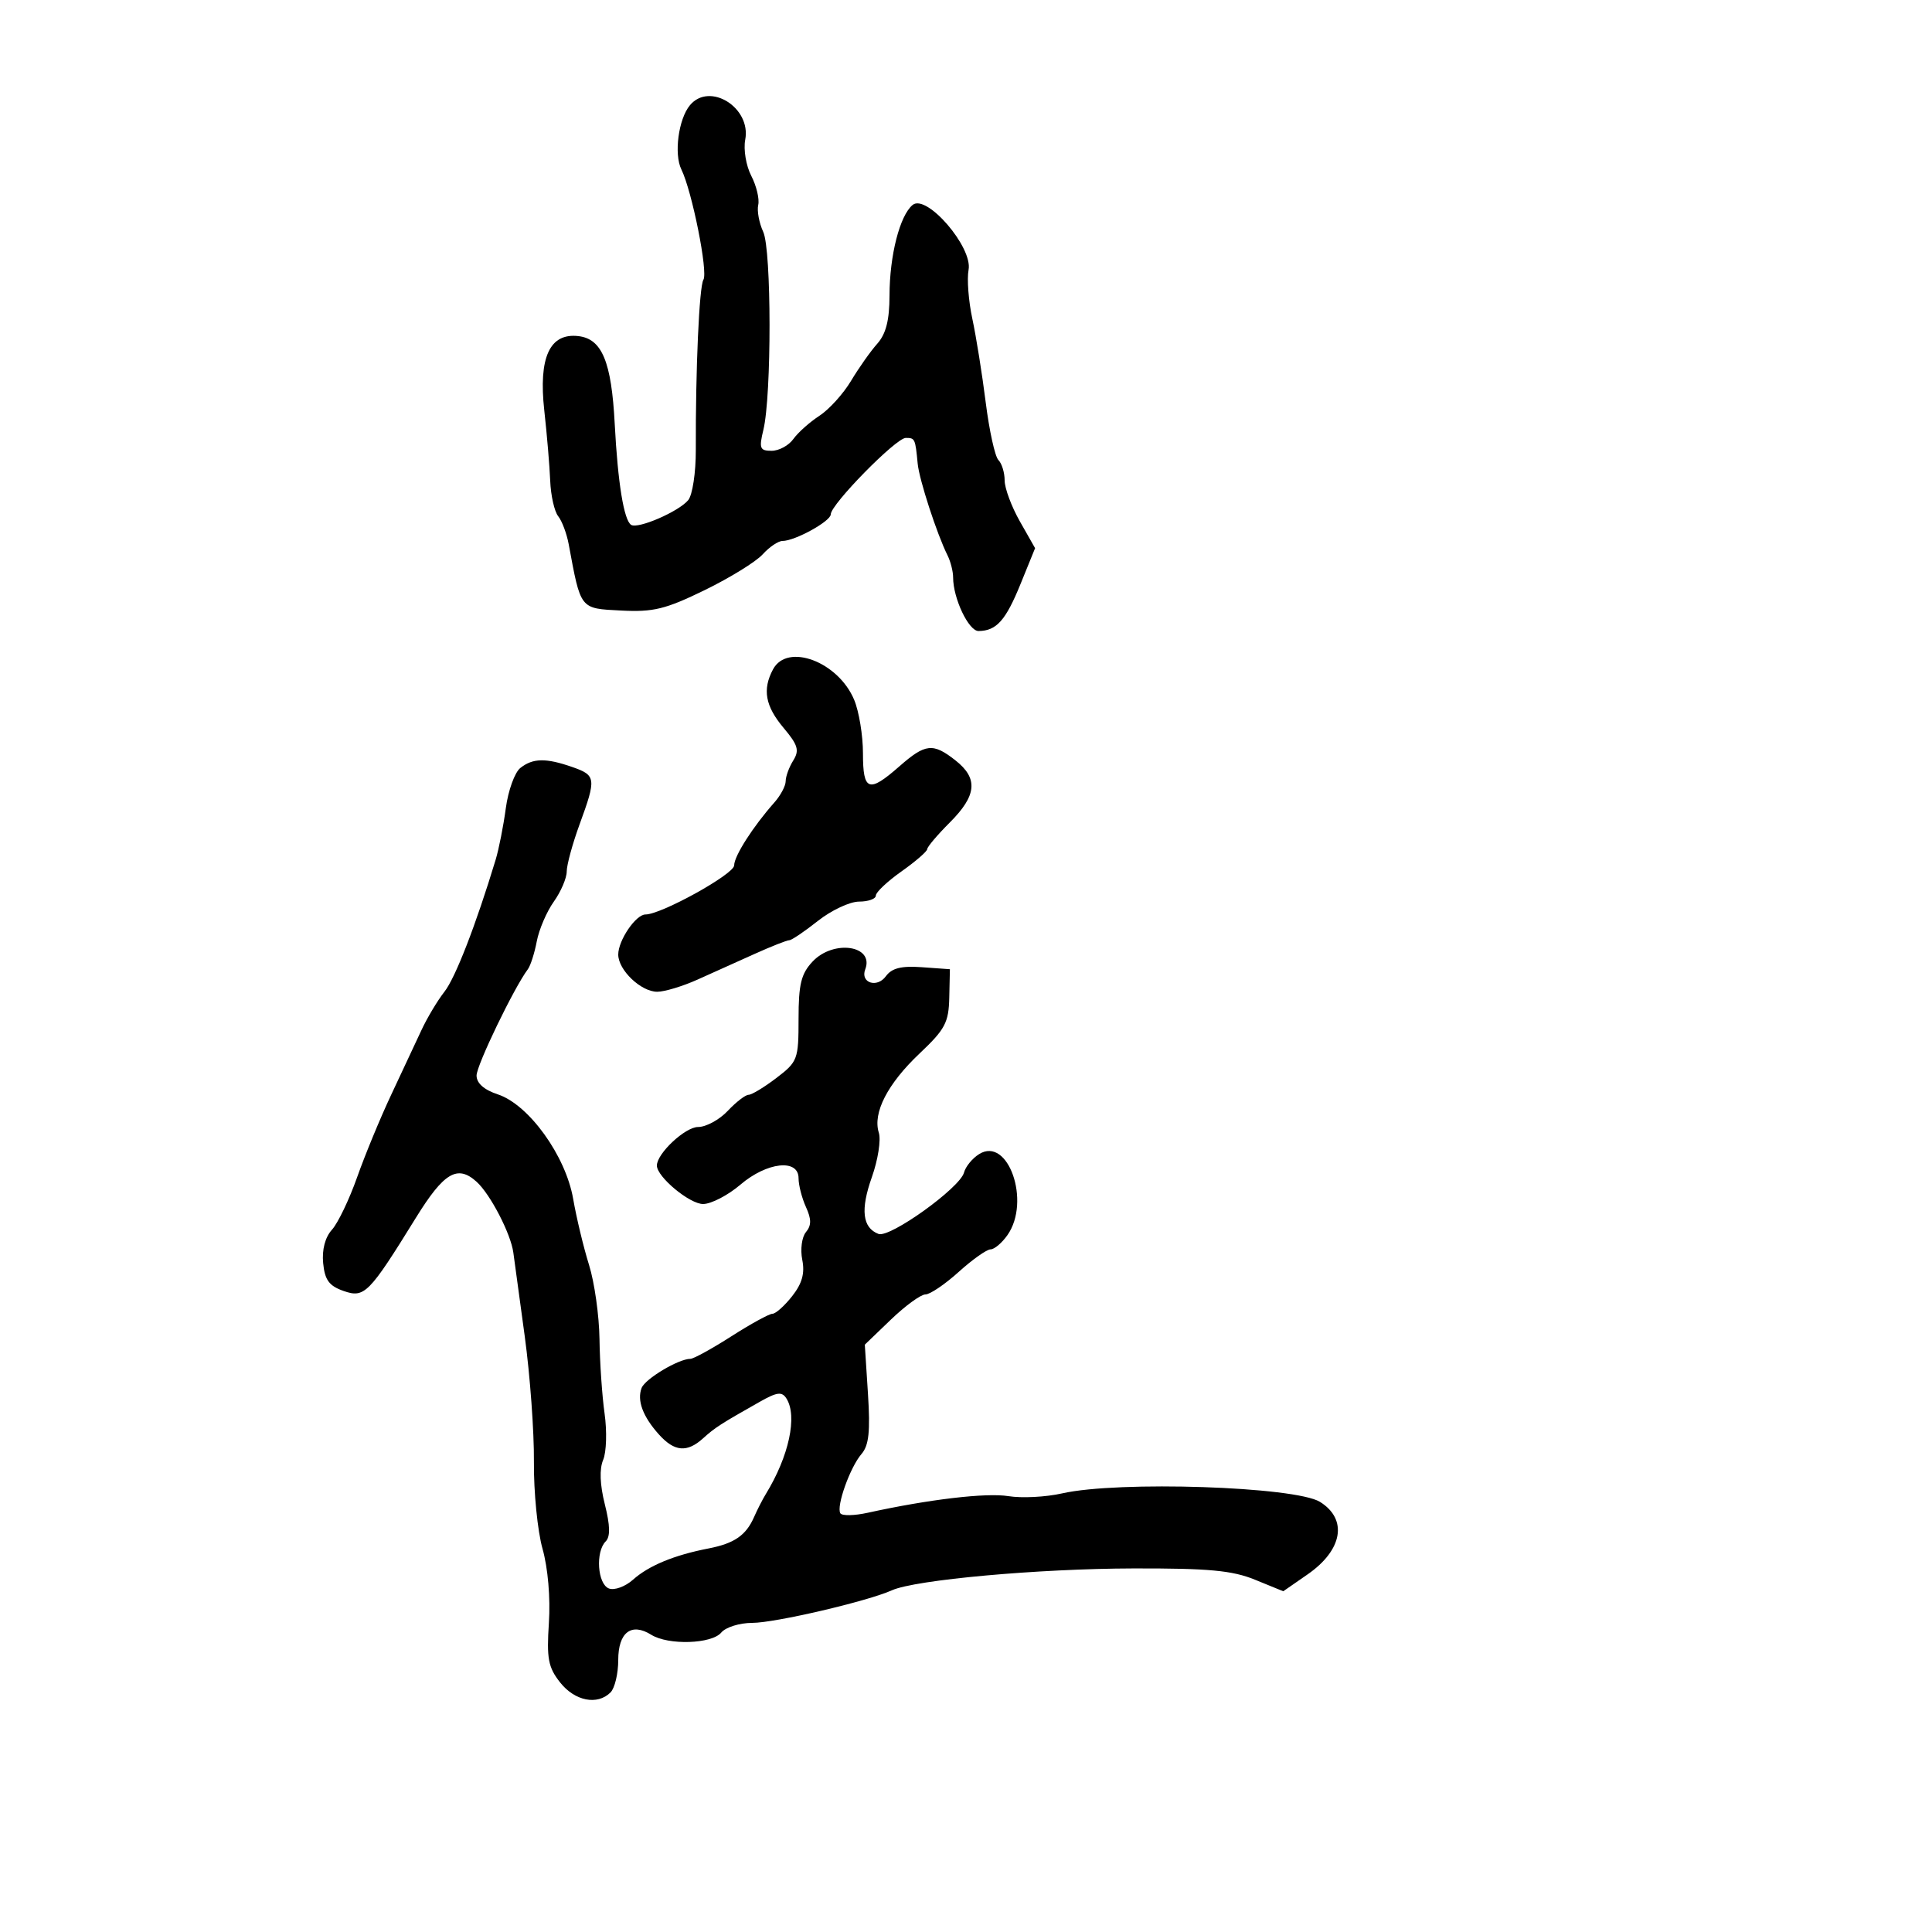 <svg xmlns="http://www.w3.org/2000/svg" width="300" height="300" viewBox="0 0 300 300" version="1.1">
	<path d="M 107.128 16.345 C 105.352 18.486, 104.629 23.922, 105.803 26.310 C 107.460 29.681, 109.969 42.242, 109.225 43.437 C 108.575 44.480, 108.002 57.303, 108.045 69.858 C 108.057 73.375, 107.529 76.863, 106.863 77.665 C 105.394 79.436, 99.085 82.171, 98.007 81.504 C 96.882 80.809, 95.930 74.964, 95.454 65.818 C 94.950 56.162, 93.480 52.615, 89.805 52.190 C 85.353 51.674, 83.601 55.506, 84.518 63.752 C 84.930 67.463, 85.343 72.371, 85.436 74.659 C 85.528 76.946, 86.086 79.421, 86.676 80.159 C 87.266 80.896, 87.999 82.850, 88.306 84.500 C 90.202 94.717, 90.008 94.471, 96.436 94.804 C 101.450 95.065, 103.329 94.606, 109.420 91.636 C 113.338 89.726, 117.390 87.226, 118.426 86.081 C 119.462 84.937, 120.846 84, 121.501 84 C 123.441 84, 129 80.936, 129 79.867 C 129 78.323, 139.130 68, 140.645 68 C 142.080 68, 142.123 68.092, 142.498 72 C 142.738 74.497, 145.490 82.954, 147.132 86.236 C 147.609 87.191, 148 88.735, 148 89.665 C 148 92.918, 150.413 98, 151.951 97.985 C 154.728 97.957, 156.164 96.348, 158.465 90.689 L 160.728 85.120 158.364 80.958 C 157.064 78.669, 156 75.807, 156 74.598 C 156 73.389, 155.564 71.964, 155.032 71.432 C 154.500 70.900, 153.613 66.872, 153.061 62.482 C 152.510 58.092, 151.575 52.250, 150.984 49.500 C 150.392 46.750, 150.130 43.330, 150.399 41.899 C 151.064 38.376, 143.867 30.036, 141.707 31.828 C 139.714 33.483, 138.137 39.663, 138.124 45.876 C 138.116 49.725, 137.575 51.854, 136.218 53.376 C 135.176 54.544, 133.343 57.141, 132.144 59.147 C 130.945 61.152, 128.735 63.591, 127.232 64.567 C 125.730 65.542, 123.912 67.164, 123.193 68.170 C 122.475 69.177, 120.956 70, 119.818 70 C 117.990 70, 117.841 69.623, 118.536 66.750 C 119.826 61.423, 119.808 38.794, 118.512 36 C 117.875 34.625, 117.526 32.743, 117.737 31.817 C 117.948 30.892, 117.461 28.858, 116.655 27.299 C 115.848 25.740, 115.427 23.219, 115.718 21.697 C 116.672 16.706, 110.184 12.663, 107.128 16.345 M 120.035 103.934 C 118.361 107.063, 118.826 109.640, 121.676 113.027 C 123.910 115.682, 124.158 116.518, 123.176 118.090 C 122.529 119.126, 122 120.569, 122 121.298 C 122 122.027, 121.213 123.512, 120.250 124.599 C 116.916 128.364, 114 132.926, 114 134.376 C 114 135.737, 102.686 142, 100.228 142 C 98.727 142, 96 146.014, 96 148.223 C 96 150.632, 99.530 154, 102.055 154 C 103.185 154, 105.998 153.151, 108.305 152.114 C 110.612 151.077, 114.613 149.277, 117.195 148.114 C 119.777 146.951, 122.188 146, 122.551 146 C 122.915 146, 124.917 144.650, 127 143 C 129.083 141.350, 131.961 140, 133.394 140 C 134.827 140, 136 139.579, 136 139.065 C 136 138.551, 137.790 136.863, 139.979 135.315 C 142.167 133.767, 143.967 132.208, 143.979 131.850 C 143.990 131.492, 145.575 129.625, 147.500 127.700 C 151.680 123.520, 151.919 120.868, 148.365 118.073 C 144.869 115.323, 143.699 115.447, 139.653 119 C 134.892 123.180, 134 122.859, 134 116.968 C 134 114.200, 133.386 110.467, 132.636 108.672 C 130.159 102.743, 122.262 99.774, 120.035 103.934 M 80.798 119.250 C 79.926 119.938, 78.911 122.750, 78.542 125.500 C 78.174 128.250, 77.463 131.850, 76.963 133.500 C 73.888 143.649, 70.714 151.831, 69.009 154 C 67.929 155.375, 66.315 158.075, 65.424 160 C 64.533 161.925, 62.426 166.425, 60.742 170 C 59.059 173.575, 56.681 179.331, 55.458 182.791 C 54.236 186.251, 52.476 189.922, 51.547 190.948 C 50.485 192.122, 49.978 194.045, 50.180 196.138 C 50.432 198.758, 51.104 199.675, 53.347 200.459 C 56.597 201.595, 57.280 200.905, 64.579 189.098 C 68.928 182.065, 71.033 180.815, 74.004 183.503 C 76.134 185.431, 79.313 191.556, 79.711 194.500 C 79.860 195.600, 80.657 201.450, 81.482 207.500 C 82.307 213.550, 82.948 222.325, 82.907 227 C 82.867 231.675, 83.468 237.750, 84.245 240.500 C 85.086 243.482, 85.485 248.123, 85.231 252 C 84.869 257.546, 85.125 258.903, 86.976 261.250 C 89.256 264.140, 92.765 264.835, 94.800 262.800 C 95.460 262.140, 96 259.876, 96 257.769 C 96 253.474, 98.033 251.915, 101.119 253.842 C 103.774 255.500, 110.516 255.288, 112 253.500 C 112.685 252.675, 114.847 252, 116.804 252 C 120.346 252, 134.686 248.655, 138.500 246.939 C 142.120 245.310, 161.243 243.579, 176 243.545 C 187.688 243.517, 191.350 243.858, 194.882 245.300 L 199.264 247.089 203.042 244.471 C 208.489 240.696, 209.309 235.923, 204.974 233.216 C 201.146 230.825, 173.635 229.916, 164.924 231.892 C 162.407 232.463, 158.656 232.656, 156.589 232.321 C 153.147 231.762, 144.198 232.819, 134.727 234.904 C 132.652 235.361, 130.745 235.396, 130.489 234.982 C 129.829 233.914, 132.001 227.826, 133.775 225.774 C 134.921 224.448, 135.153 222.282, 134.777 216.423 L 134.287 208.798 138.345 204.899 C 140.577 202.755, 142.986 201, 143.699 201 C 144.411 201, 146.738 199.425, 148.868 197.500 C 150.999 195.575, 153.225 194, 153.814 194 C 154.404 194, 155.587 193, 156.443 191.777 C 160.102 186.554, 156.539 176.397, 152.035 179.210 C 150.986 179.865, 149.931 181.155, 149.690 182.076 C 149.068 184.455, 138.166 192.278, 136.410 191.604 C 133.915 190.646, 133.588 187.839, 135.382 182.788 C 136.332 180.112, 136.819 177.006, 136.464 175.887 C 135.487 172.809, 137.821 168.279, 142.814 163.562 C 146.756 159.837, 147.316 158.781, 147.402 154.910 L 147.500 150.500 143.156 150.188 C 139.949 149.958, 138.483 150.325, 137.557 151.591 C 136.176 153.480, 133.554 152.605, 134.354 150.521 C 135.783 146.796, 129.422 145.857, 126.174 149.314 C 124.398 151.206, 124 152.830, 124 158.196 C 124 164.501, 123.863 164.867, 120.567 167.381 C 118.678 168.822, 116.732 170, 116.241 170 C 115.750 170, 114.292 171.125, 113 172.500 C 111.708 173.875, 109.637 175, 108.398 175 C 106.393 175, 102 179.112, 102 180.989 C 102 182.749, 107.123 186.996, 109.202 186.959 C 110.466 186.937, 113.058 185.587, 114.962 183.959 C 119.081 180.439, 124 179.891, 124 182.953 C 124 184.027, 124.516 186.039, 125.147 187.423 C 126.010 189.318, 126.010 190.284, 125.143 191.327 C 124.507 192.093, 124.253 194.015, 124.575 195.623 C 124.994 197.719, 124.555 199.295, 123.006 201.266 C 121.823 202.770, 120.446 204, 119.947 204 C 119.447 204, 116.577 205.575, 113.567 207.500 C 110.558 209.425, 107.694 211, 107.202 211 C 105.367 211, 100.175 214.102, 99.629 215.525 C 98.886 217.460, 99.823 219.972, 102.323 222.750 C 104.732 225.426, 106.686 225.594, 109.178 223.339 C 111.017 221.675, 111.921 221.093, 118.002 217.656 C 120.668 216.149, 121.421 216.058, 122.117 217.156 C 123.855 219.897, 122.510 226.133, 118.914 232 C 118.409 232.825, 117.593 234.418, 117.102 235.541 C 115.843 238.416, 114.035 239.665, 110 240.447 C 104.692 241.475, 100.737 243.112, 98.301 245.288 C 97.091 246.369, 95.404 246.985, 94.551 246.658 C 92.782 245.979, 92.439 240.961, 94.052 239.348 C 94.787 238.613, 94.747 236.882, 93.918 233.589 C 93.151 230.543, 93.059 228.109, 93.658 226.691 C 94.168 225.486, 94.267 222.250, 93.880 219.500 C 93.492 216.750, 93.136 211.534, 93.088 207.909 C 93.039 204.284, 92.308 199.109, 91.463 196.409 C 90.618 193.709, 89.510 189.096, 89 186.158 C 87.840 179.463, 82.117 171.524, 77.304 169.935 C 75.158 169.227, 74 168.200, 74 167.006 C 74 165.414, 79.819 153.358, 81.967 150.500 C 82.380 149.950, 83.003 148, 83.351 146.166 C 83.699 144.332, 84.887 141.563, 85.992 140.011 C 87.096 138.460, 88 136.354, 88 135.332 C 88 134.309, 88.900 131.009, 90 128 C 92.617 120.840, 92.559 120.391, 88.851 119.098 C 84.765 117.674, 82.748 117.712, 80.798 119.250" stroke="none" fill="black" fill-rule="evenodd"/>
</svg>